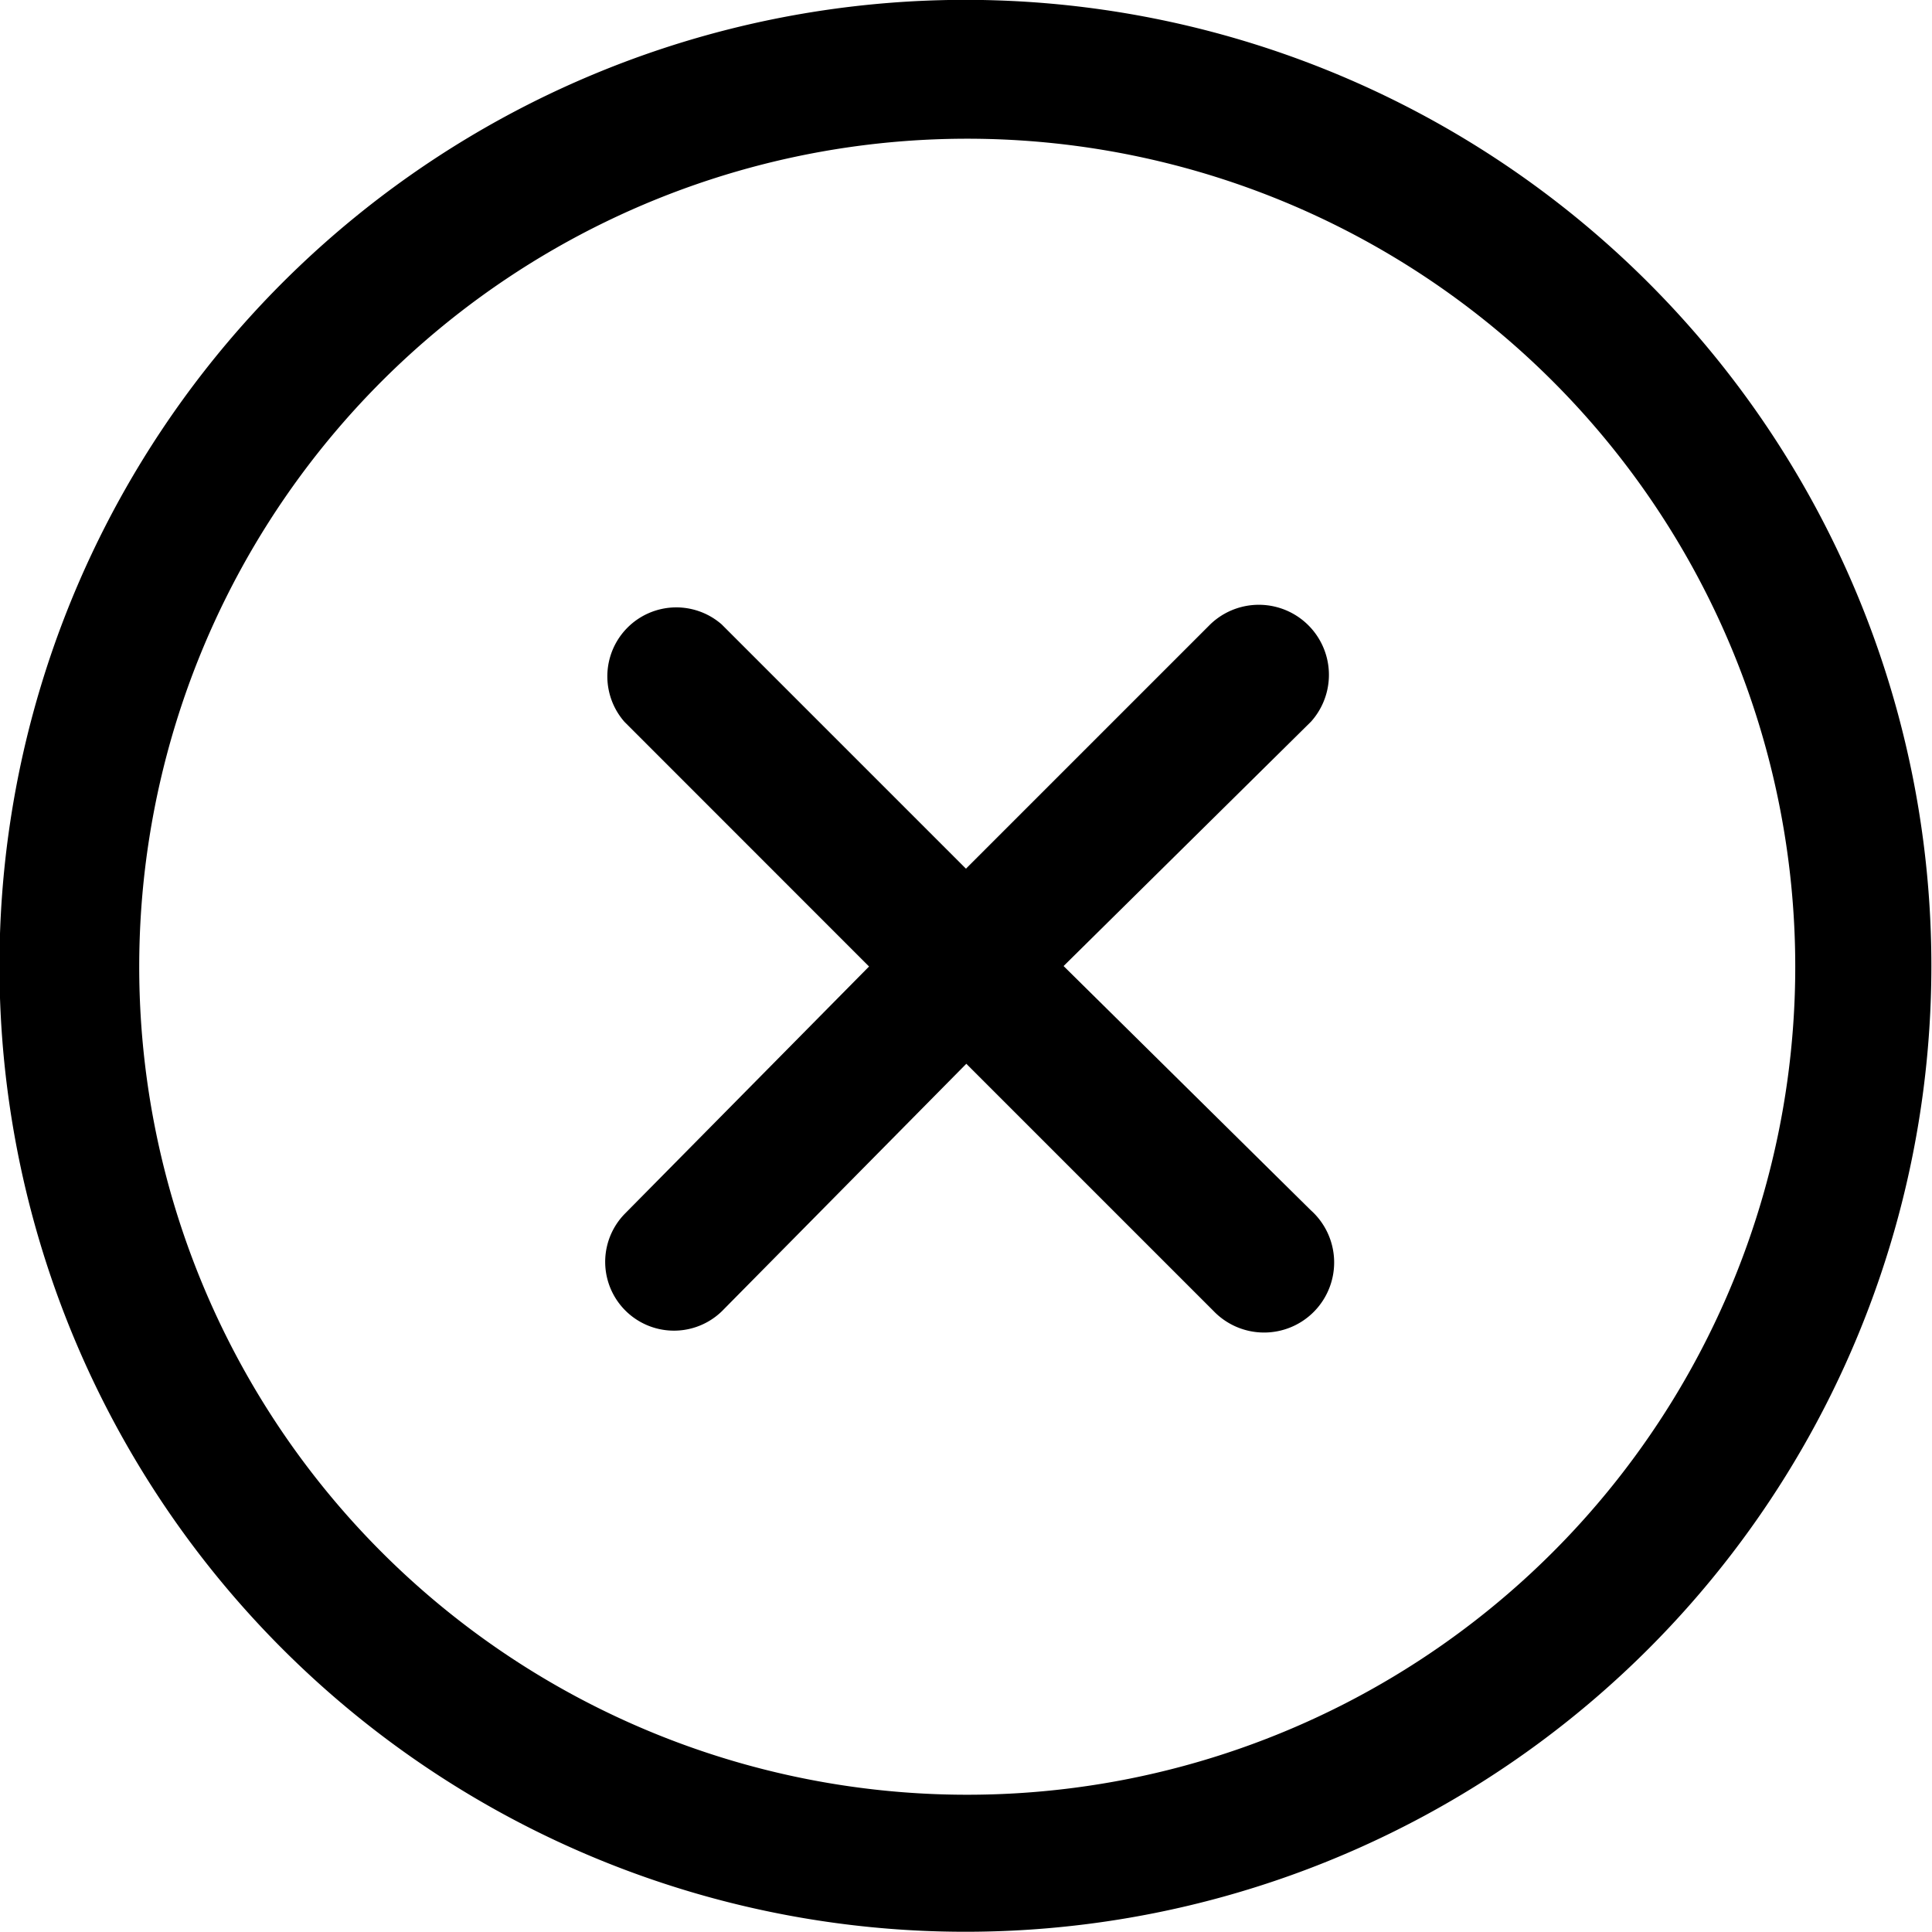 <svg xmlns="http://www.w3.org/2000/svg" width="21.093" height="21.093" viewBox="0 0 21.093 21.093">
  <path id="Path_2273" data-name="Path 2273" d="M16.313,9.88l-2.7,2.667,2.7,2.667a.765.765,0,1,1-1.062,1.1l-2.7-2.7-2.667,2.7a.751.751,0,0,1-1.062-1.062l2.667-2.7L8.818,9.88A.753.753,0,0,1,9.88,8.817l2.667,2.667,2.667-2.667a.765.765,0,0,1,1.1,1.062ZM20,20A10.546,10.546,0,1,1,20,5.089,10.546,10.546,0,0,1,20,20ZM18.942,6.151a9.04,9.04,0,1,0,2.659,6.4,9.04,9.04,0,0,0-2.659-6.4Z" transform="translate(-2.001 -2)"/>
</svg>
